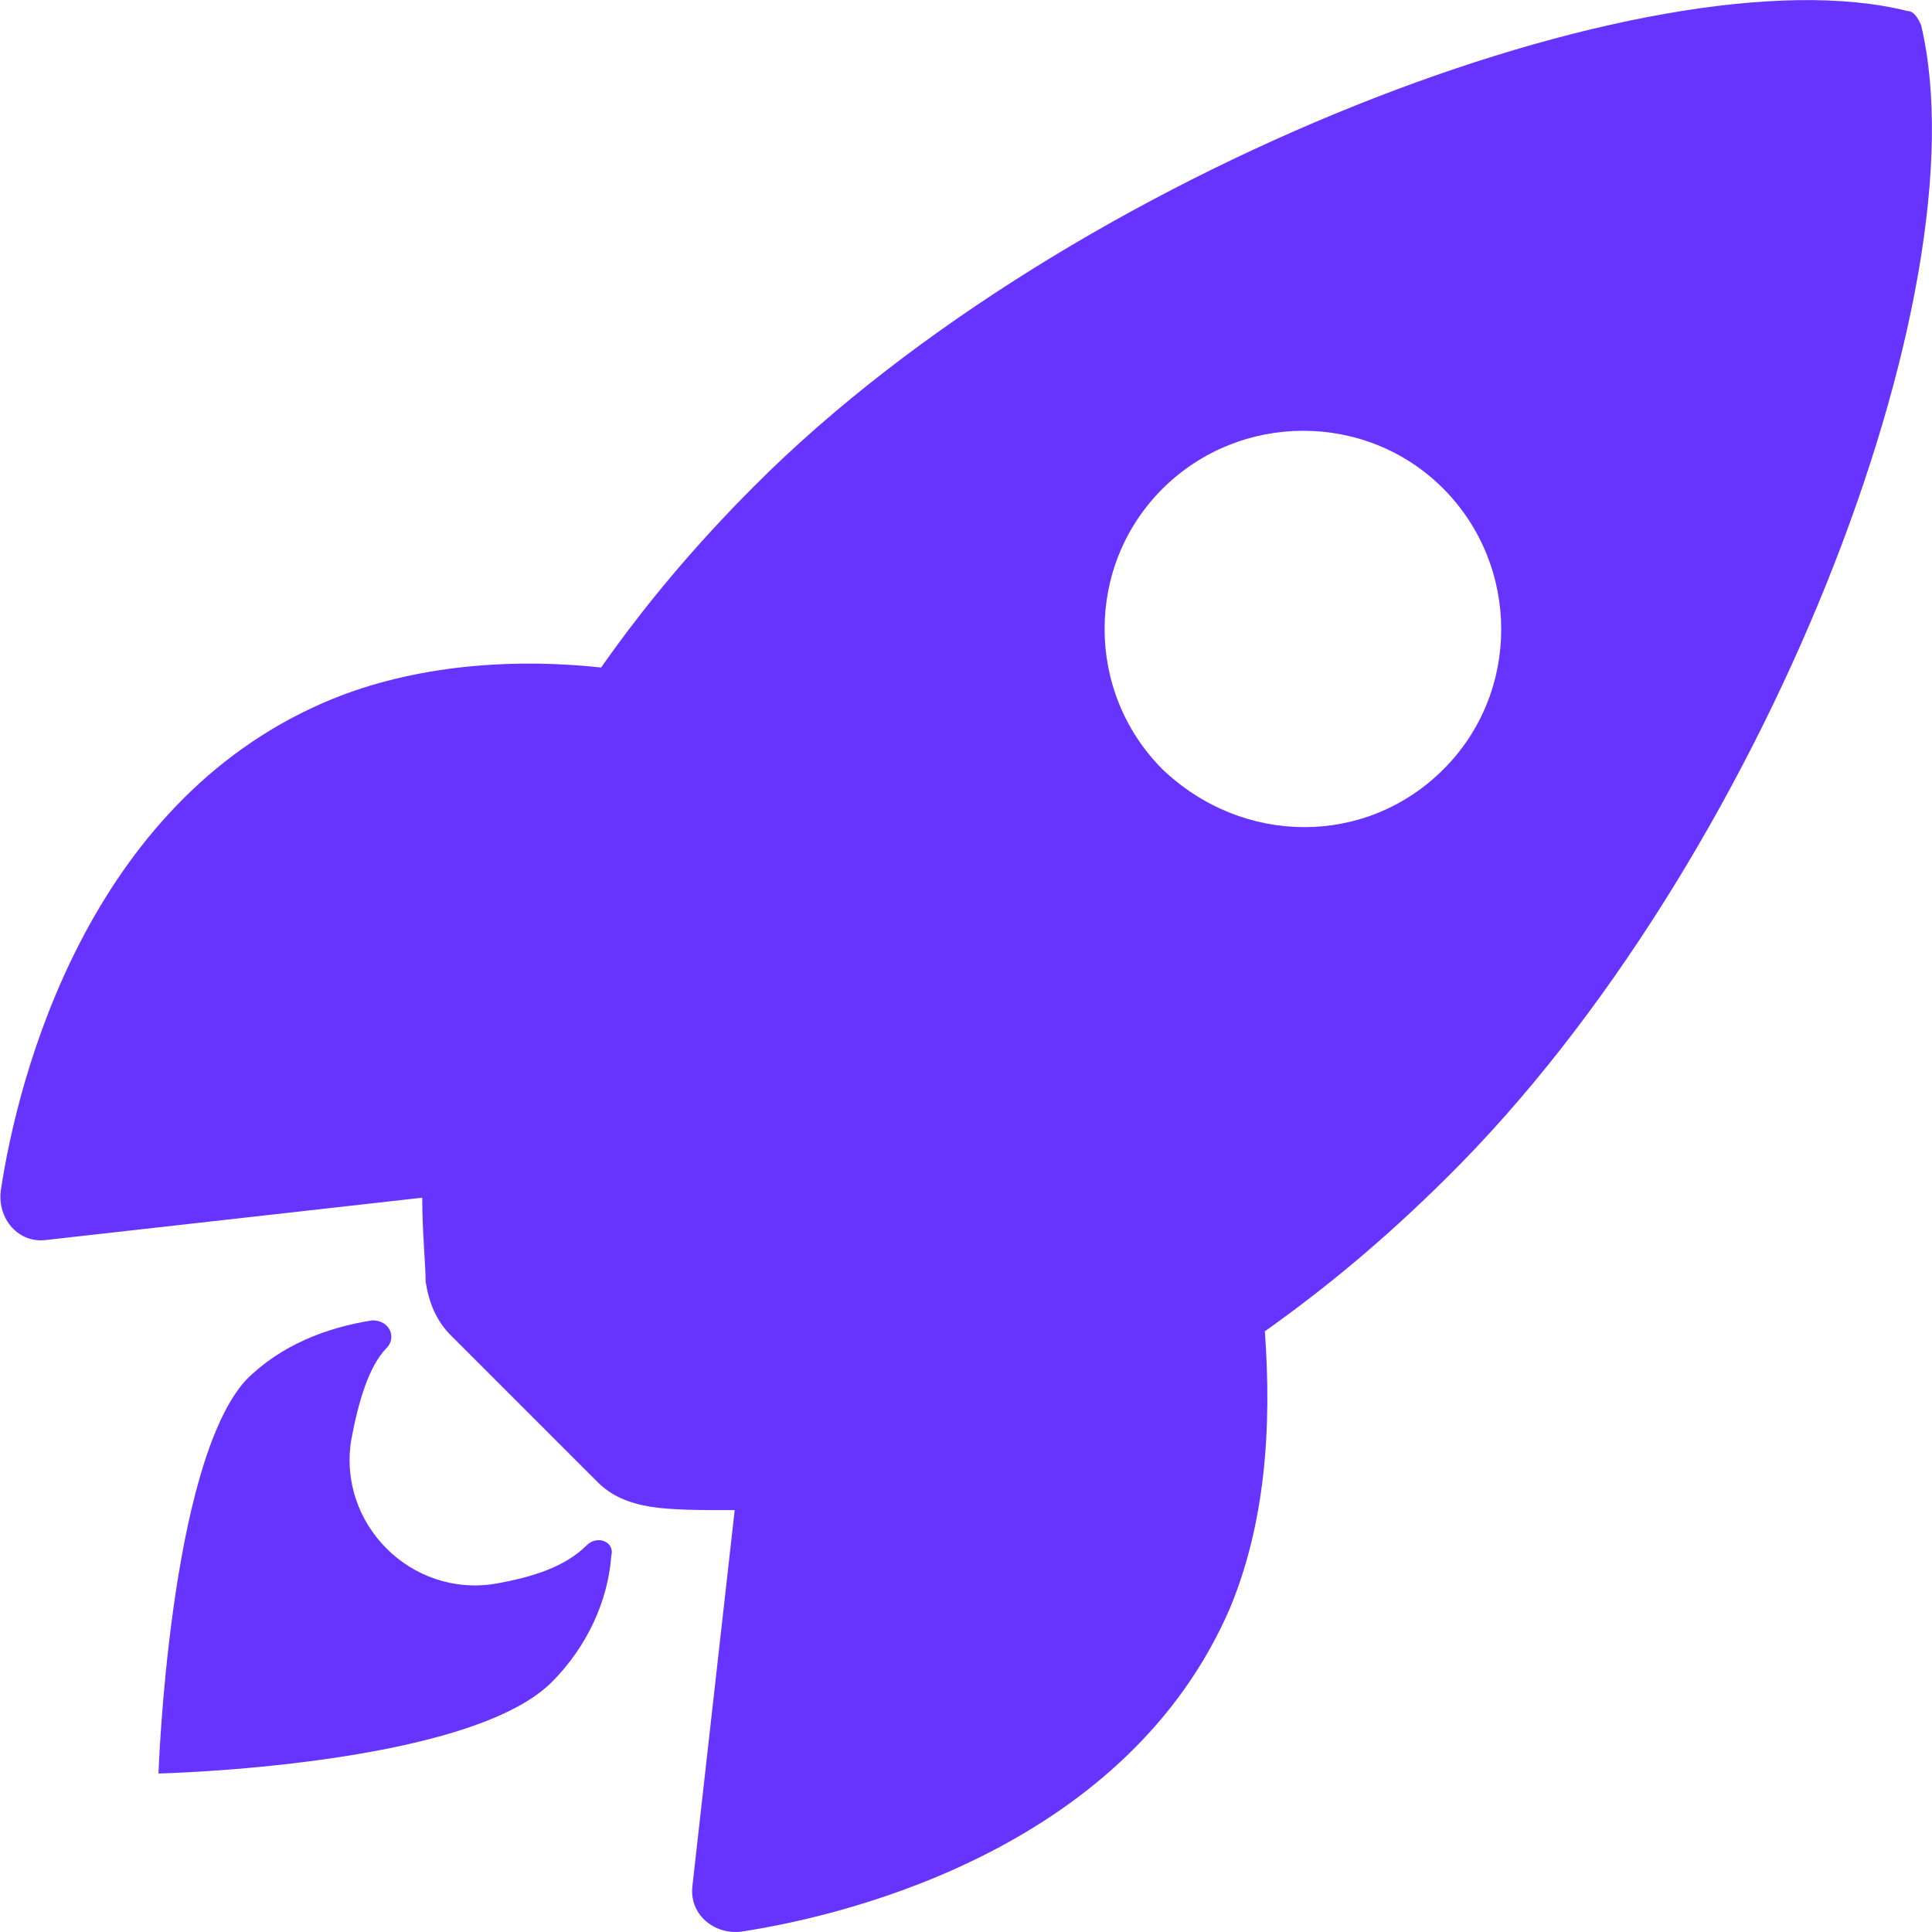 <svg xmlns="http://www.w3.org/2000/svg" id="Layer_1" x="0" y="0" version="1.1" viewBox="0 0 512 512" xml:space="preserve" style="enable-background:new 0 0 512 512"><g id="XMLID_1_"><path id="XMLID_5_" fill="#63f" d="M509.1,6.6c-0.9-1.9-1.9-3.7-3.7-3.7c-67-16.8-221.5,41.9-305.2,125.6c-16.8,16.8-29.8,32.6-40.9,48.4 c-26.1-2.8-52.1,0-73.5,9.3c-62.3,27-81,98.6-85.6,129.4c-0.9,7.4,4.7,14,12.1,13l99.6-11.2c0,9.3,0.9,17.7,0.9,22.3 c0.9,5.6,2.8,10.2,6.5,14l39.1,39.1c3.7,3.7,8.4,5.6,14,6.5c5.6,0.9,13,0.9,22.3,0.9l-11.2,99.6c-0.9,7.4,5.6,13,13,12.1 c30.7-4.7,102.4-23.3,129.4-85.6c9.3-22.3,11.2-47.5,9.3-73.5c15.8-11.2,31.6-24.2,48.4-40.9C467.3,229,525.9,77.3,509.1,6.6 L509.1,6.6z M308.1,203.9c-20.5-20.5-20.5-54,0-74.4s54-20.5,74.4,0s20.5,54,0,74.4C362.1,224.3,329.5,224.3,308.1,203.9z"/><path id="XMLID_6_" fill="#63f" d="M155.5,409.5c-5.6,5.6-14,8.4-24.2,10.2c-22.3,3.7-41.9-15.8-38.2-38.2c1.9-10.2,4.7-19.5,9.3-24.2l0,0 c2.8-2.8,0.9-7.4-3.7-7.4c-12.1,1.9-24.2,6.5-33.5,15.8C44.8,388.1,42,470,42,470s81.9-1.9,104.2-24.2c9.3-9.3,14.9-21.4,15.8-33.5 C163,408.6,158.3,406.7,155.5,409.5L155.5,409.5z"/></g></svg>